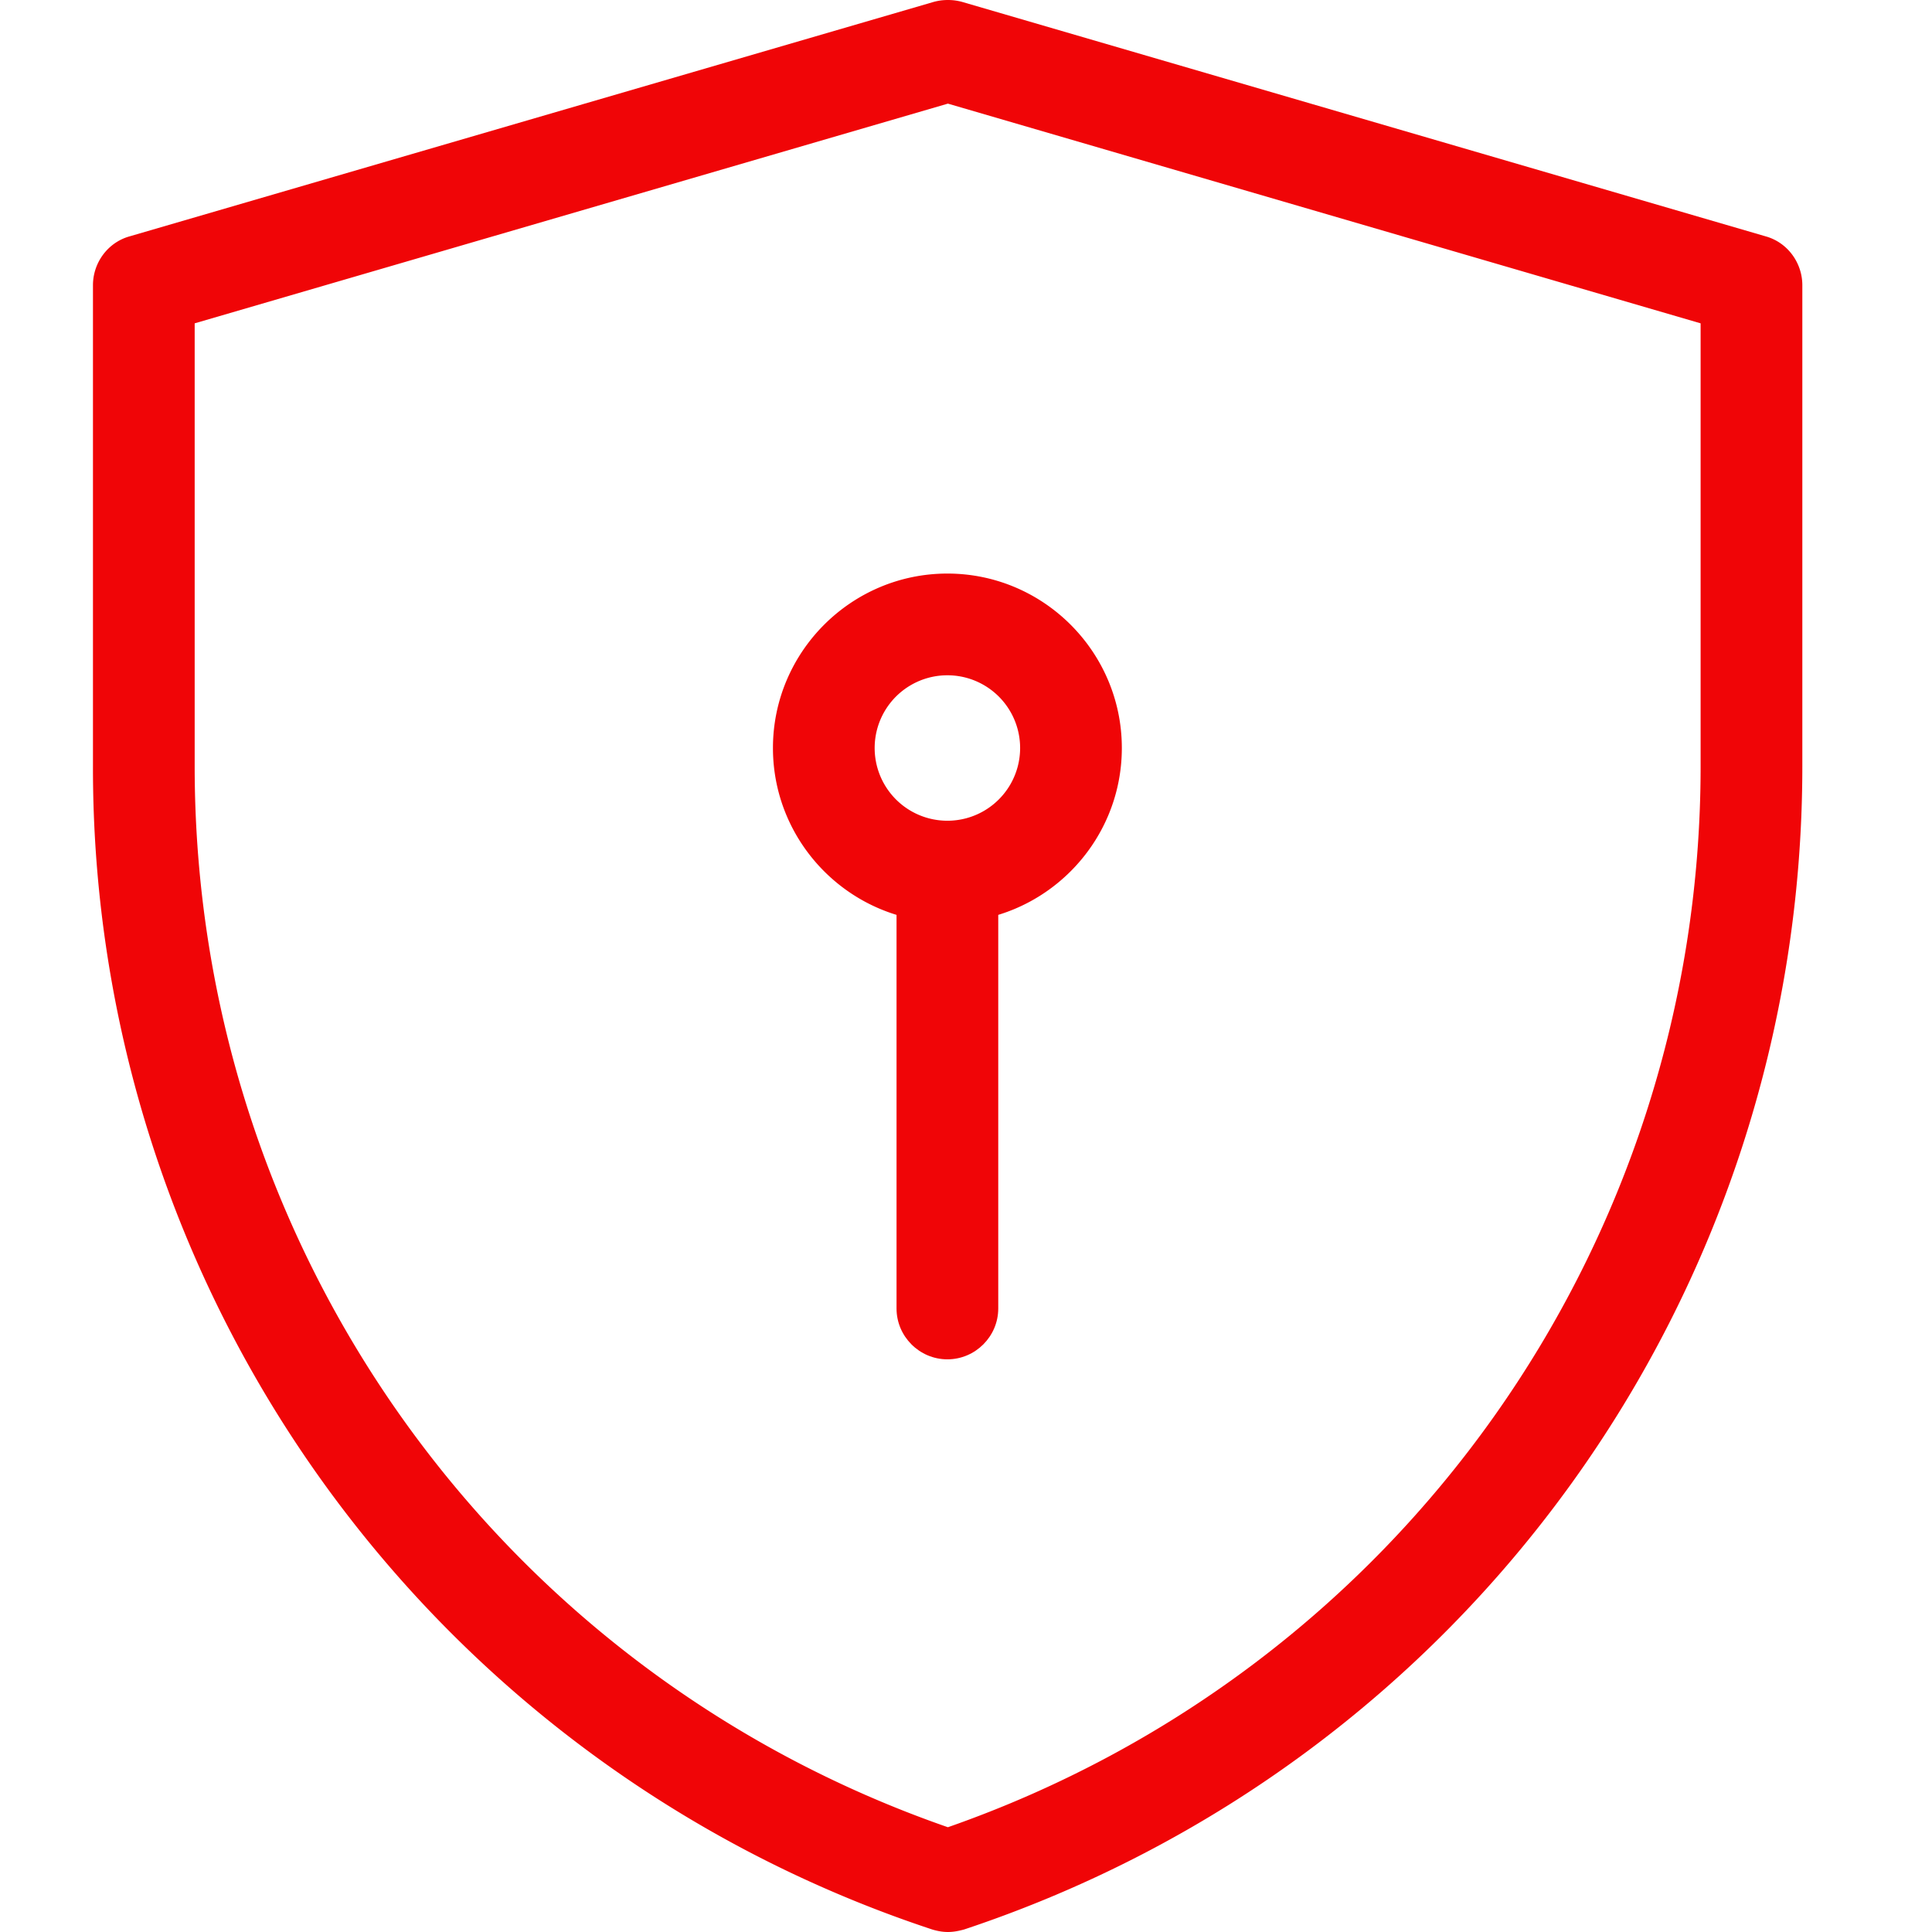 <?xml version="1.0" standalone="no"?><!DOCTYPE svg PUBLIC "-//W3C//DTD SVG 1.1//EN" "http://www.w3.org/Graphics/SVG/1.1/DTD/svg11.dtd"><svg t="1740119279058" class="icon" viewBox="0 0 1024 1024" version="1.1" xmlns="http://www.w3.org/2000/svg" p-id="43030" width="16" height="16" xmlns:xlink="http://www.w3.org/1999/xlink"><path d="M502.406 1024c-2.965 0-5.66-0.54-8.356-1.348A648.19 648.19 0 0 1 49.272 406.163V151.157c0-11.86 7.817-22.643 19.408-25.878L494.86 1.011c4.852-1.348 10.243-1.348 15.095 0l425.909 124.268c11.59 3.235 19.408 14.017 19.408 25.878v255.006c0 280.345-178.45 528.073-444.239 616.49-2.965 0.808-5.66 1.347-8.626 1.347zM103.184 171.374v234.79c0 254.466 160.12 479.28 399.222 562.306C741.508 884.906 901.36 660.09 901.36 406.163V171.374L502.406 54.924l-399.222 116.45z" fill="#F00507" p-id="43031"></path><path d="M502.137 488.919c-50.948 0-92.46-41.513-92.46-92.46s41.512-92.46 92.46-92.46 92.46 41.513 92.46 92.46-41.513 92.46-92.46 92.46z m0-131.008a38.547 38.547 0 1 0 0 77.095 38.547 38.547 0 0 0 0-77.095z" fill="#F00507" p-id="43032"></path><path d="M502.137 720.473c-14.826 0-26.957-12.13-26.957-26.956V461.962c0-14.825 12.13-26.956 26.957-26.956s26.956 12.13 26.956 26.956v231.555c0 14.825-12.13 26.956-26.956 26.956z" fill="#F00507" p-id="43033"></path></svg>